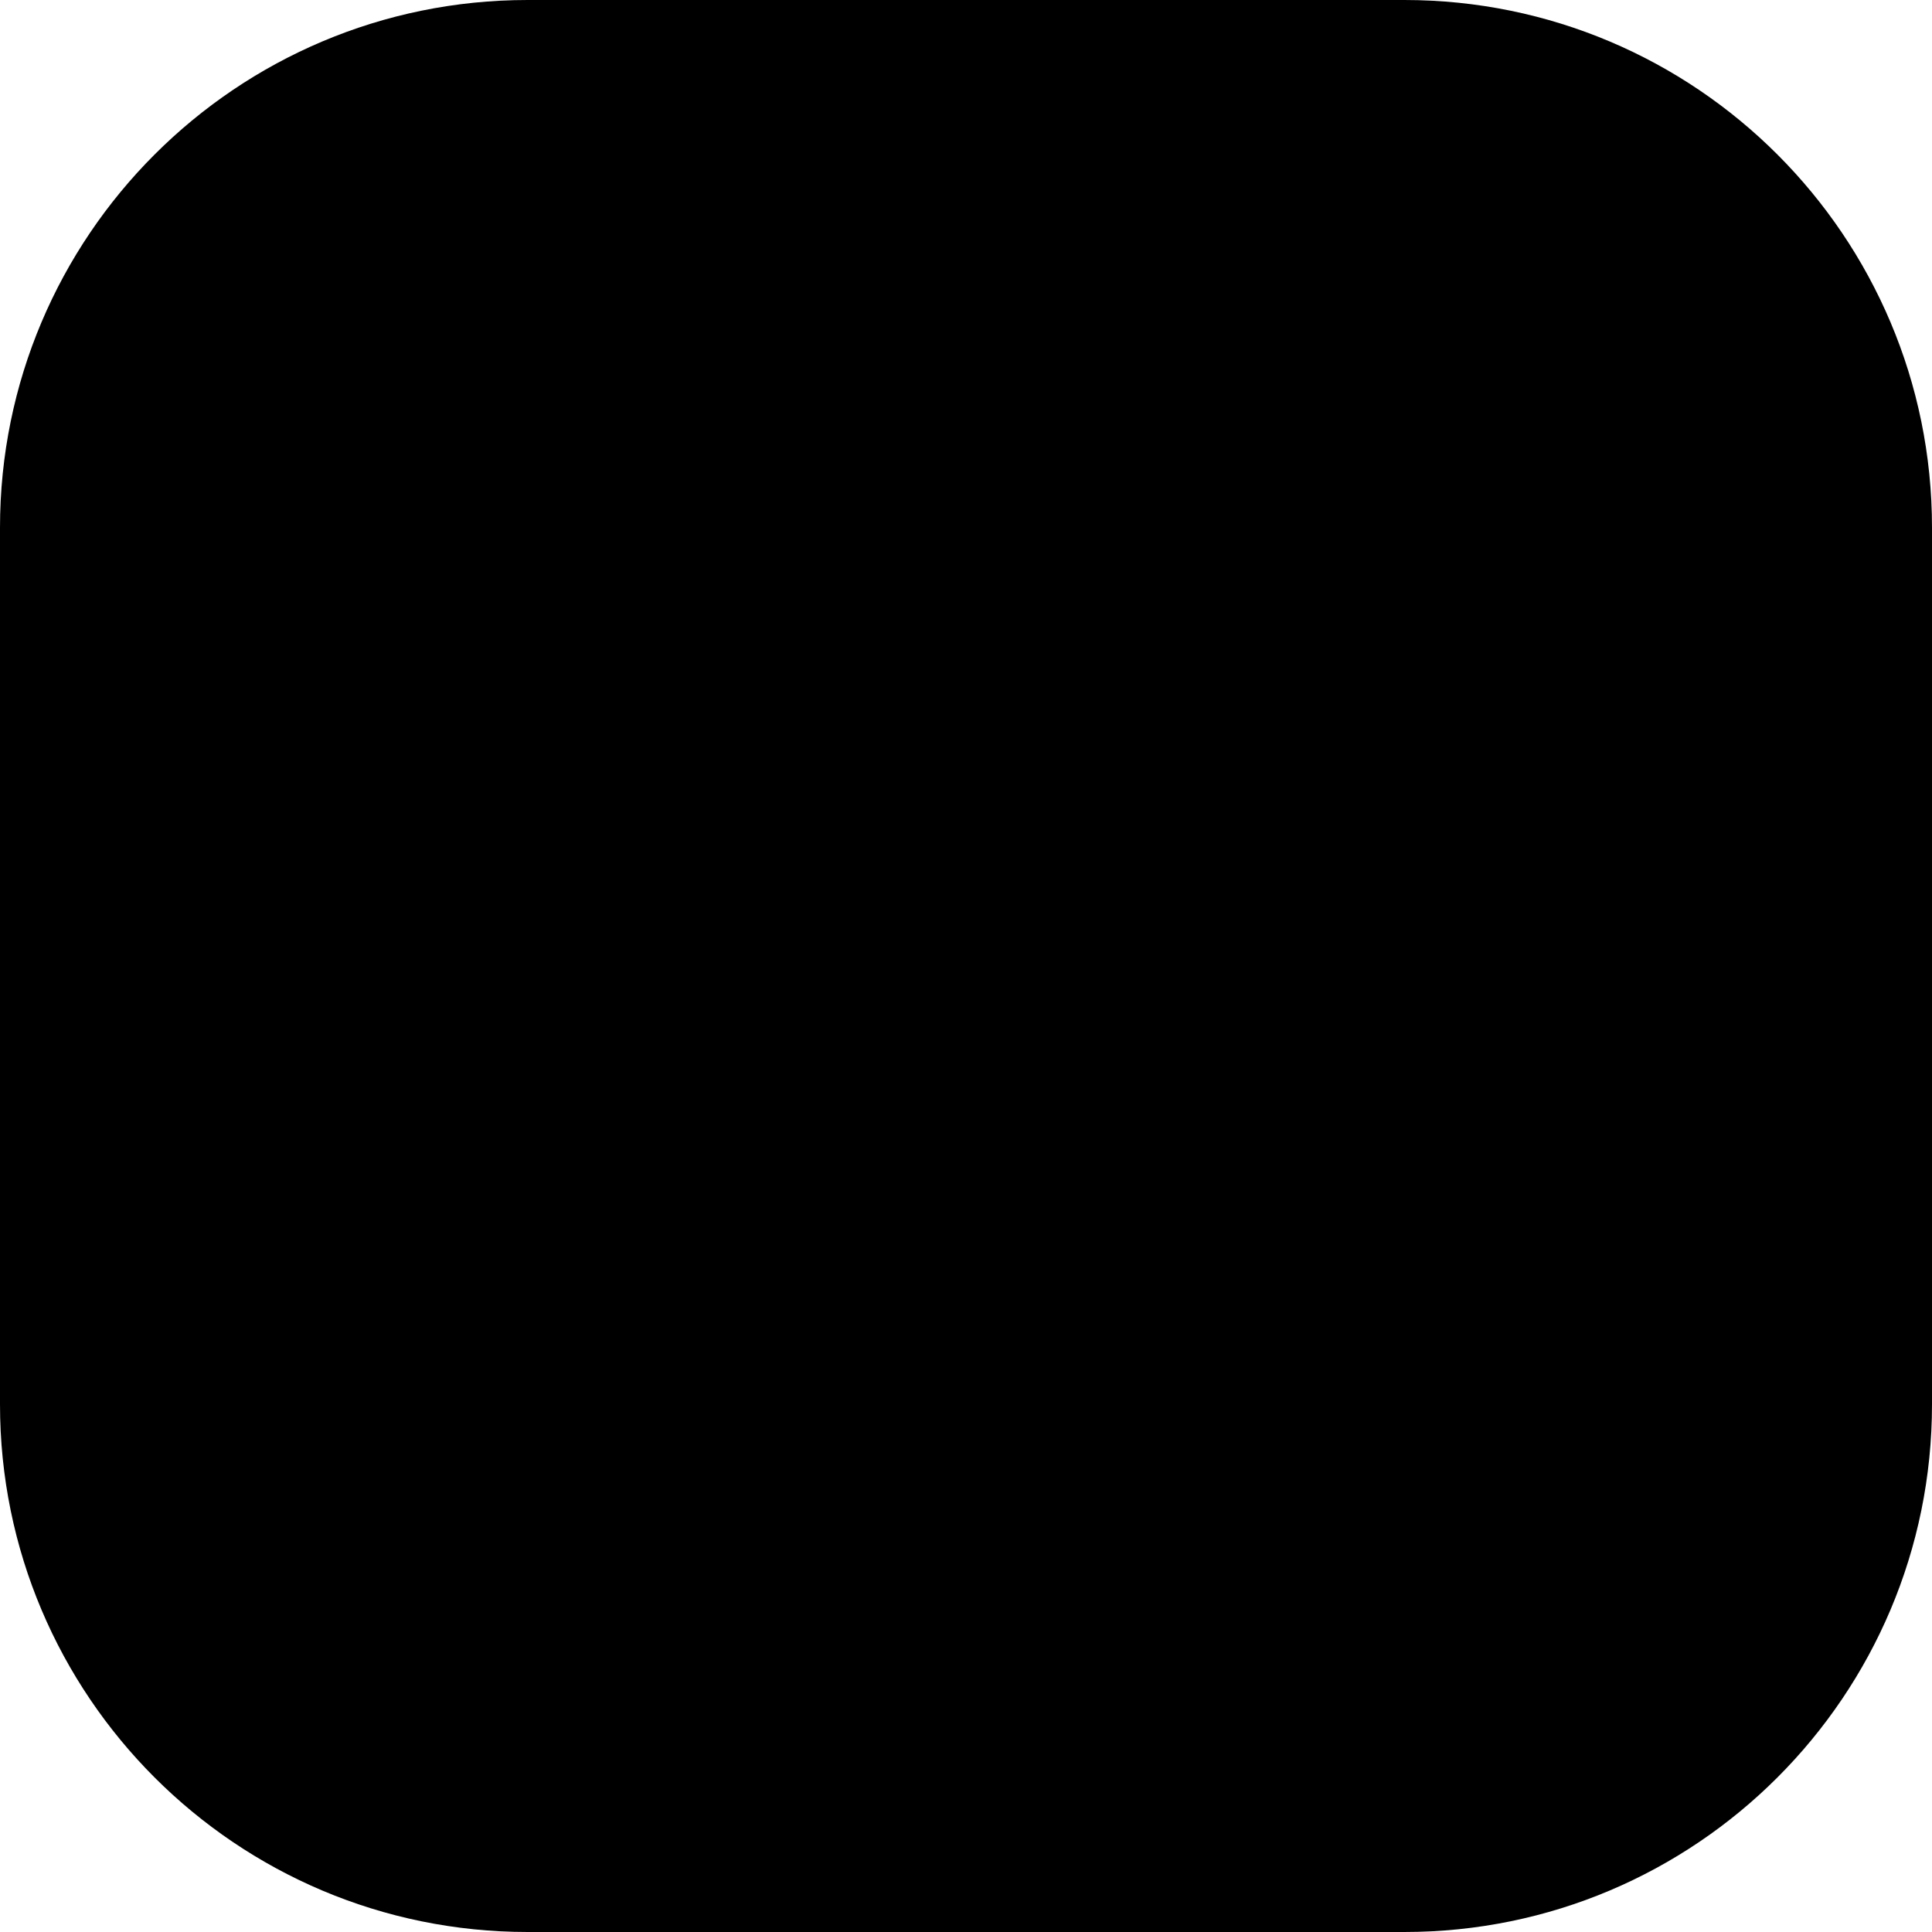 <svg xmlns="http://www.w3.org/2000/svg" viewBox="0 0 256 256">
  <path d="M256 186.078C256 224.695 224.695 256 186.078 256H69.922C31.305 256 0 224.695 0 186.078V69.922C0 31.305 31.305 0 69.922 0h116.156C224.695 0 256 31.305 256 69.922z"/>
  <path d="M146.344 56.18c-4.88 0-6.254 3.015-3.057 6.7l51.677 59.559c3.197 3.685 5.813 2.708 5.813-2.171V65.05c0-4.878-3.992-8.87-8.87-8.87zM64.094 56.18c-4.879 0-8.87 3.992-8.87 8.87v32.81c0 4.88 2.596 11.904 5.769 15.61l68.16 79.612c3.173 3.706 9.761 6.738 14.64 6.738h48.113c4.879 0 8.87-3.992 8.87-8.87v-34.906c0-4.88-2.626-11.876-5.837-15.55l-67.842-77.635c-3.211-3.673-9.829-6.68-14.708-6.68zM55.224 190.95c0 4.879 3.992 8.87 8.87 8.87h45.472c4.879 0 6.279-3.036 3.112-6.746l-51.695-60.559c-3.167-3.71-5.76-2.754-5.76 2.125z"/>
</svg>
